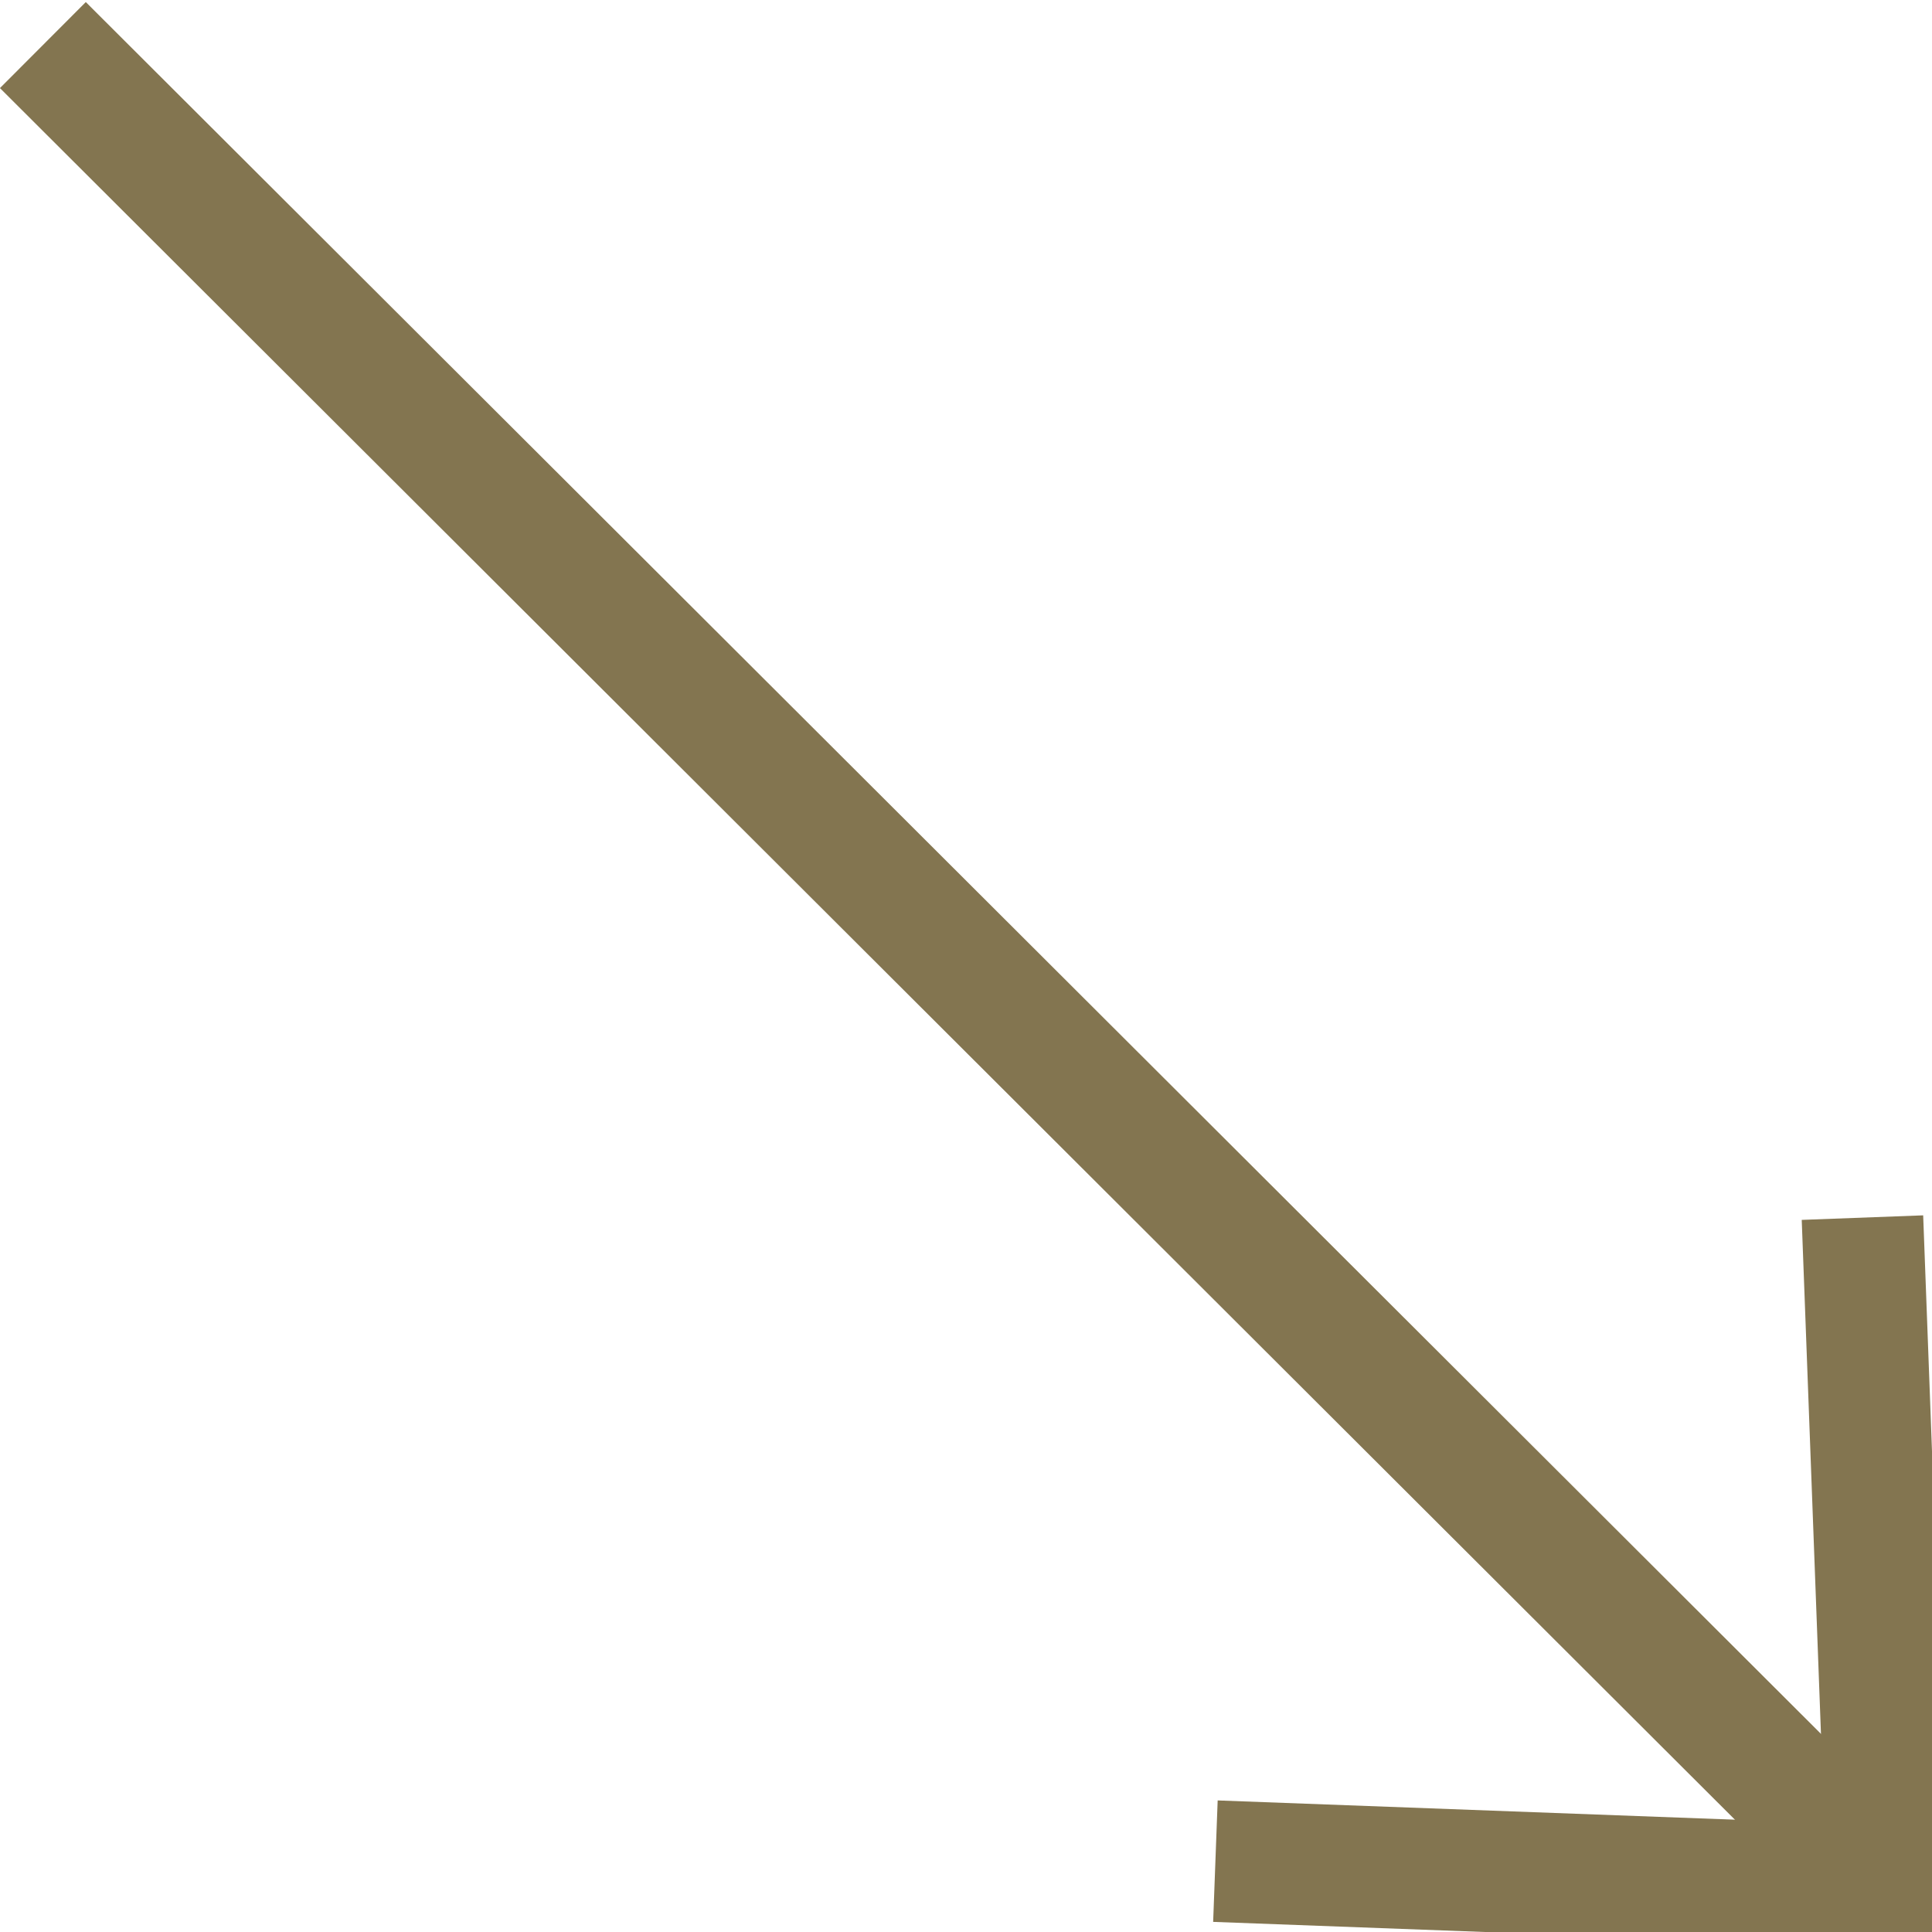<svg width="21" height="21" viewBox="0 0 21 21" fill="none" xmlns="http://www.w3.org/2000/svg">
<path d="M20.517 20.502L0.466 0.49" stroke="#837550" stroke-width="1.321"/>
<path d="M20.244 13.235L20.516 20.502L13.211 20.23" stroke="#837550" stroke-width="1.321"/>
</svg>
